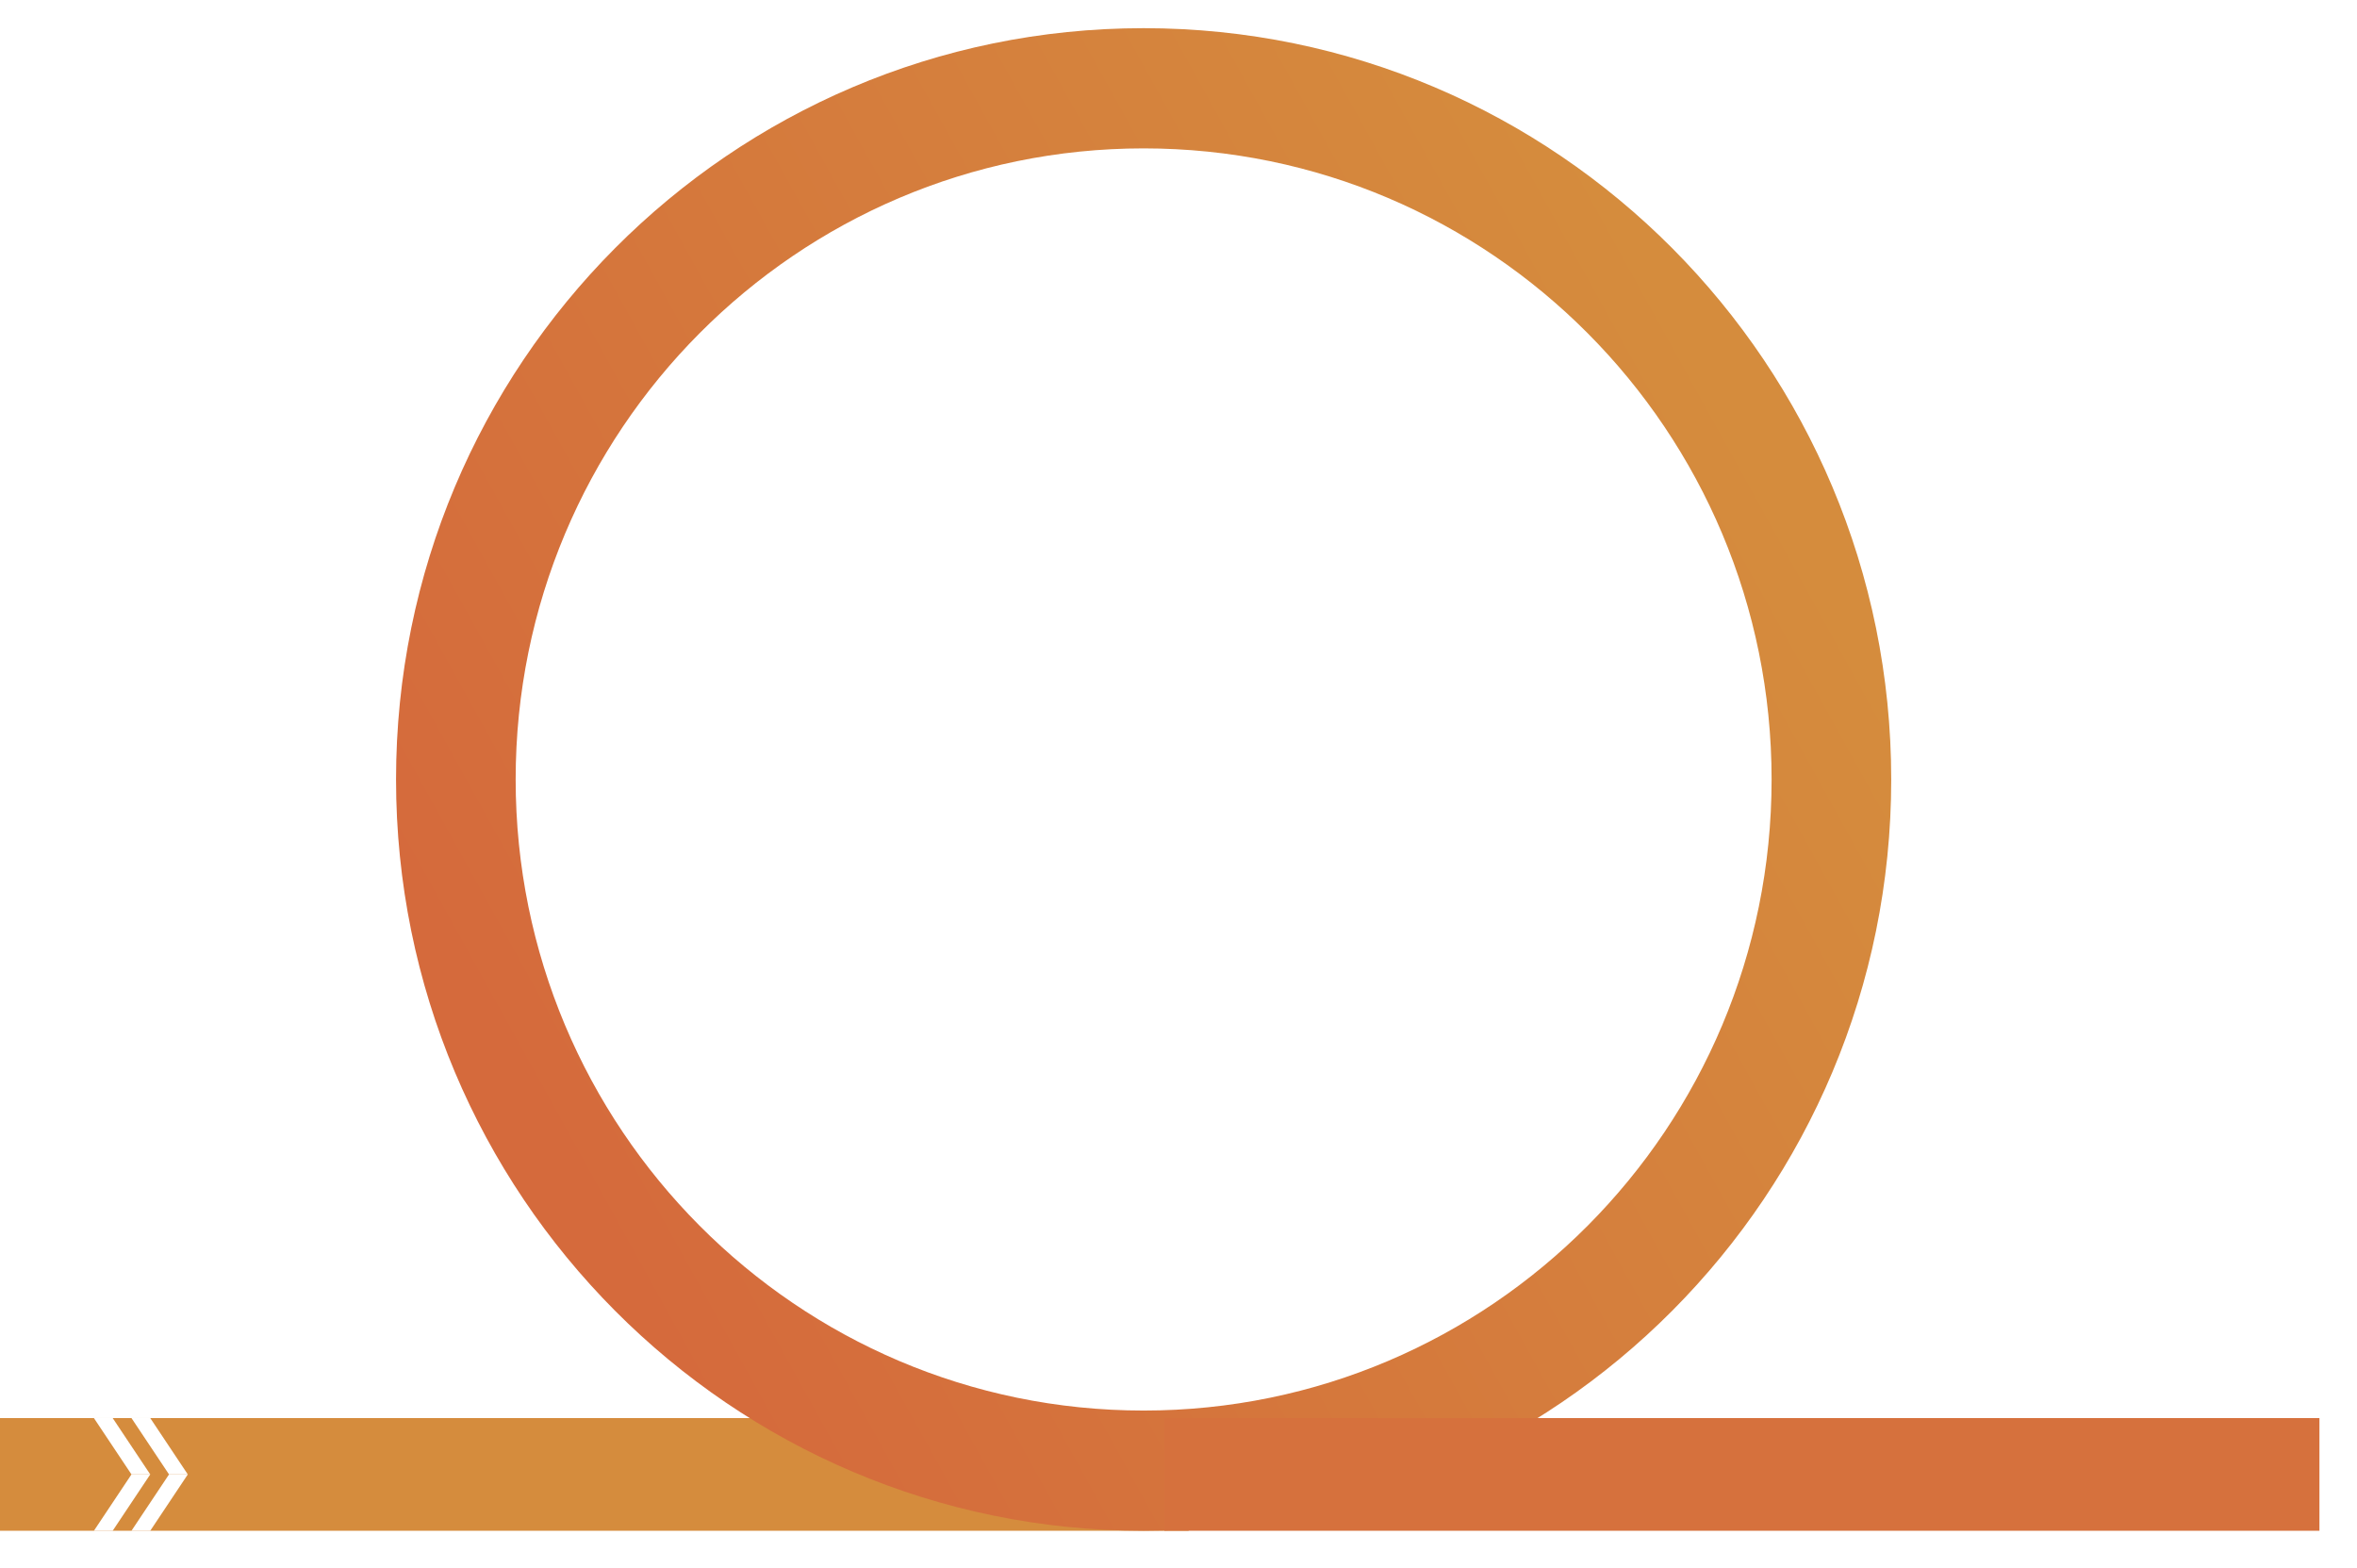 <svg width="251" height="167" viewBox="0 0 251 167" fill="none" xmlns="http://www.w3.org/2000/svg">
<path d="M126.583 163H0V157.5V151H126.583V163Z" fill="#D58C3D"/>
<path d="M10 151H12L16 157H14L10 151Z" fill="white"/>
<path d="M14 151H16L20 157H18L14 151Z" fill="white"/>
<path d="M14 157H16L12 163H10L14 157Z" fill="white"/>
<path d="M18 157H20L16 163H14L18 157Z" fill="white"/>
<g filter="url(#filter0_d_1_6195)">
<path fill-rule="evenodd" clip-rule="evenodd" d="M125.786 150.2C162.72 150.2 192.66 120.114 192.66 83C192.66 45.886 162.72 15.8 125.786 15.8C88.853 15.8 58.913 45.886 58.913 83C58.913 120.114 88.853 150.2 125.786 150.2ZM125.786 163C169.755 163 205.398 127.183 205.398 83C205.398 38.817 169.755 3 125.786 3C81.818 3 46.175 38.817 46.175 83C46.175 127.183 81.818 163 125.786 163Z" fill="url(#paint0_linear_1_6195)"/>
</g>
<g filter="url(#filter1_d_1_6195)">
<path d="M119 151L242 151L242 156.894L242 163L119 163L119 151Z" fill="#D6713D"/>
</g>
<defs>
<filter id="filter0_d_1_6195" x="39.175" y="0" width="166.223" height="166" filterUnits="userSpaceOnUse" color-interpolation-filters="sRGB">
<feFlood flood-opacity="0" result="BackgroundImageFix"/>
<feColorMatrix in="SourceAlpha" type="matrix" values="0 0 0 0 0 0 0 0 0 0 0 0 0 0 0 0 0 0 127 0" result="hardAlpha"/>
<feOffset dx="-4"/>
<feGaussianBlur stdDeviation="1.5"/>
<feComposite in2="hardAlpha" operator="out"/>
<feColorMatrix type="matrix" values="0 0 0 0 0 0 0 0 0 0 0 0 0 0 0 0 0 0 0.2 0"/>
<feBlend mode="normal" in2="BackgroundImageFix" result="effect1_dropShadow_1_6195"/>
<feBlend mode="normal" in="SourceGraphic" in2="effect1_dropShadow_1_6195" result="shape"/>
</filter>
<filter id="filter1_d_1_6195" x="119" y="147" width="132" height="20" filterUnits="userSpaceOnUse" color-interpolation-filters="sRGB">
<feFlood flood-opacity="0" result="BackgroundImageFix"/>
<feColorMatrix in="SourceAlpha" type="matrix" values="0 0 0 0 0 0 0 0 0 0 0 0 0 0 0 0 0 0 127 0" result="hardAlpha"/>
<feOffset dx="5"/>
<feGaussianBlur stdDeviation="2"/>
<feComposite in2="hardAlpha" operator="out"/>
<feColorMatrix type="matrix" values="0 0 0 0 0 0 0 0 0 0 0 0 0 0 0 0 0 0 0.25 0"/>
<feBlend mode="normal" in2="BackgroundImageFix" result="effect1_dropShadow_1_6195"/>
<feBlend mode="normal" in="SourceGraphic" in2="effect1_dropShadow_1_6195" result="shape"/>
</filter>
<linearGradient id="paint0_linear_1_6195" x1="191.5" y1="49.5" x2="62.27" y2="120.987" gradientUnits="userSpaceOnUse">
<stop stop-color="#D58C3D"/>
<stop offset="1" stop-color="#D56A3C"/>
</linearGradient>
</defs>
</svg>
